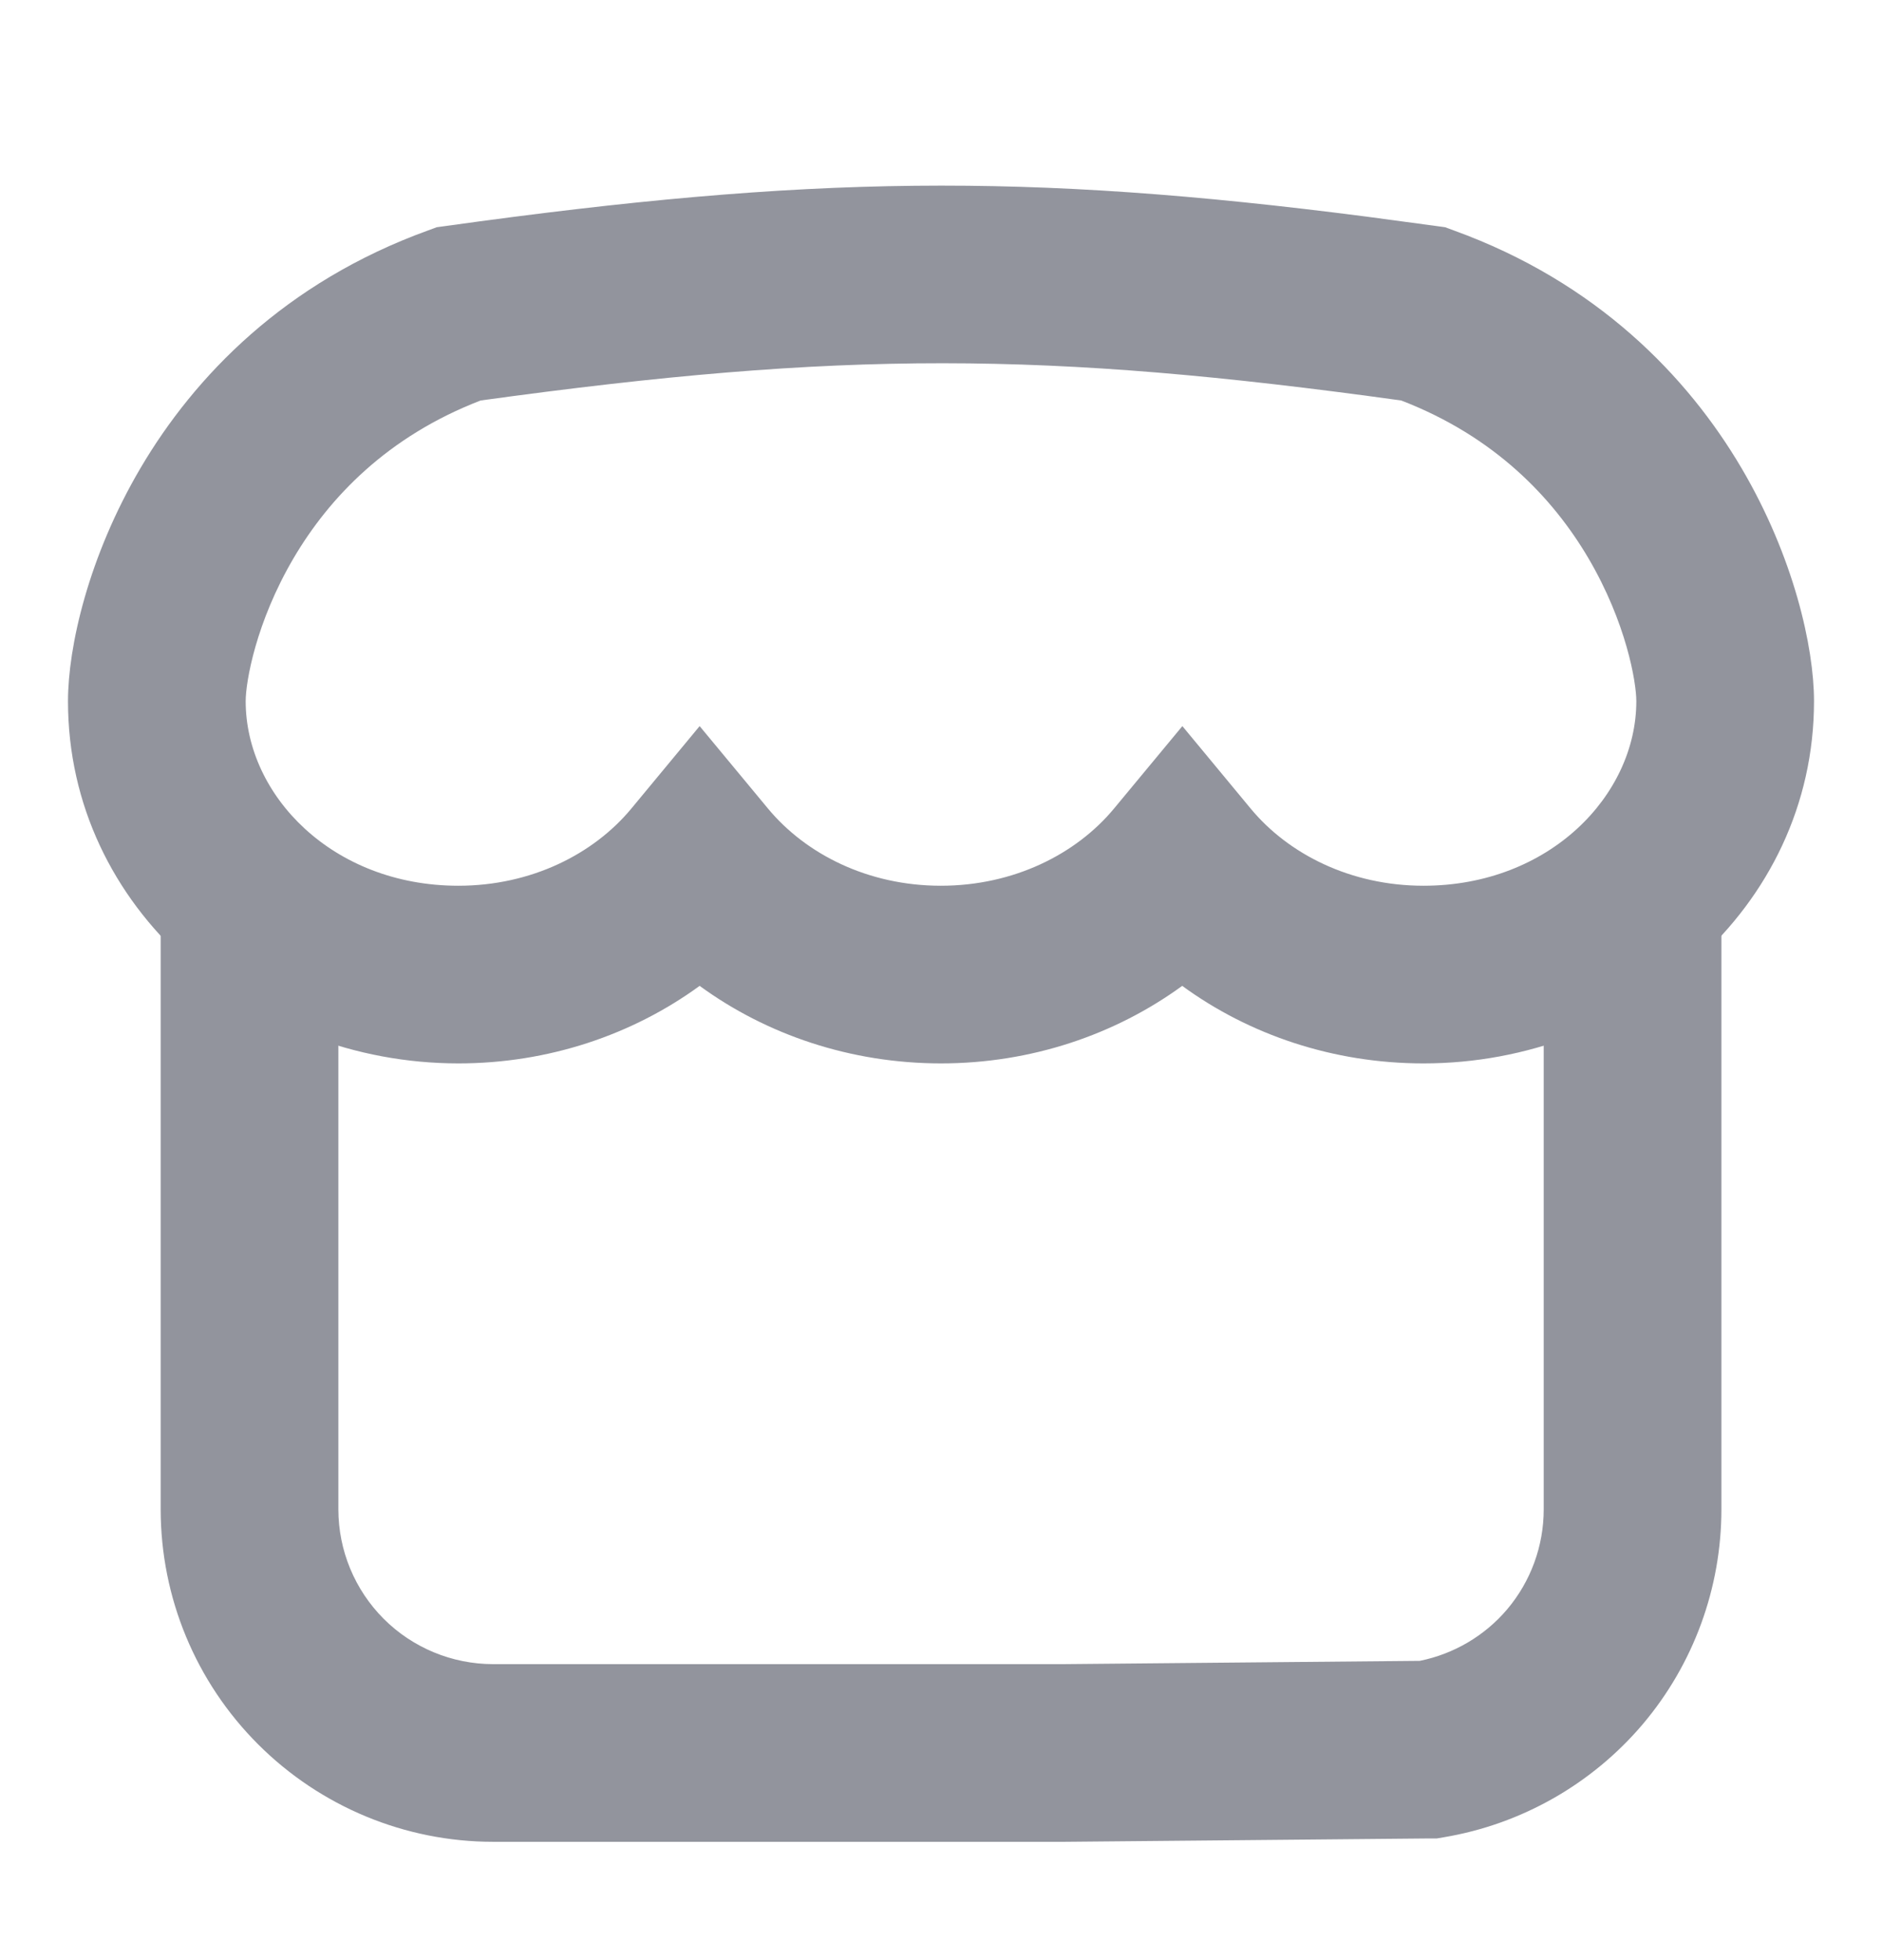 <svg width="24" height="25" viewBox="0 0 24 25" fill="none" xmlns="http://www.w3.org/2000/svg">
<path d="M2.049 19.25V11.242H4.315V19.25C4.315 19.774 4.523 20.276 4.893 20.647C5.263 21.017 5.766 21.225 6.29 21.225H13.554L18.106 21.183C18.54 21.095 18.932 20.865 19.219 20.527C19.521 20.17 19.686 19.718 19.686 19.251V11.242H21.952V19.25C21.952 20.253 21.597 21.225 20.949 21.991C20.3 22.756 19.401 23.267 18.412 23.433L18.324 23.448L18.235 23.448L13.575 23.491H6.29C5.165 23.491 4.087 23.043 3.292 22.248C2.496 21.453 2.049 20.375 2.049 19.25Z" fill="#92949D"/>
<path d="M20.867 8.943C20.867 8.7 20.739 7.941 20.255 7.118C19.802 6.349 19.061 5.567 17.869 5.108C13.321 4.477 10.74 4.472 6.129 5.108C4.938 5.567 4.198 6.348 3.745 7.117C3.261 7.94 3.133 8.7 3.133 8.943C3.133 10.142 4.24 11.297 5.845 11.297C6.777 11.297 7.571 10.892 8.05 10.314L8.922 9.261L9.794 10.313C10.275 10.893 11.068 11.297 11.998 11.297C12.93 11.297 13.726 10.892 14.206 10.313L15.078 9.261L15.95 10.314C16.429 10.892 17.222 11.297 18.153 11.297C19.76 11.297 20.867 10.141 20.867 8.943ZM23.133 8.943C23.133 11.596 20.797 13.563 18.153 13.563C17.004 13.563 15.931 13.199 15.076 12.574C14.22 13.198 13.147 13.563 11.998 13.563C10.848 13.562 9.777 13.198 8.922 12.574C8.066 13.198 6.994 13.563 5.845 13.563C3.203 13.562 0.867 11.597 0.867 8.943C0.867 8.256 1.124 7.104 1.793 5.968C2.481 4.8 3.634 3.6 5.459 2.939L5.57 2.898L5.688 2.882C10.323 2.236 13.074 2.201 17.419 2.762L18.311 2.882L18.428 2.898L18.539 2.939C20.364 3.6 21.519 4.8 22.207 5.968C22.876 7.104 23.133 8.256 23.133 8.943Z" fill="#92949D"/>
</svg>
